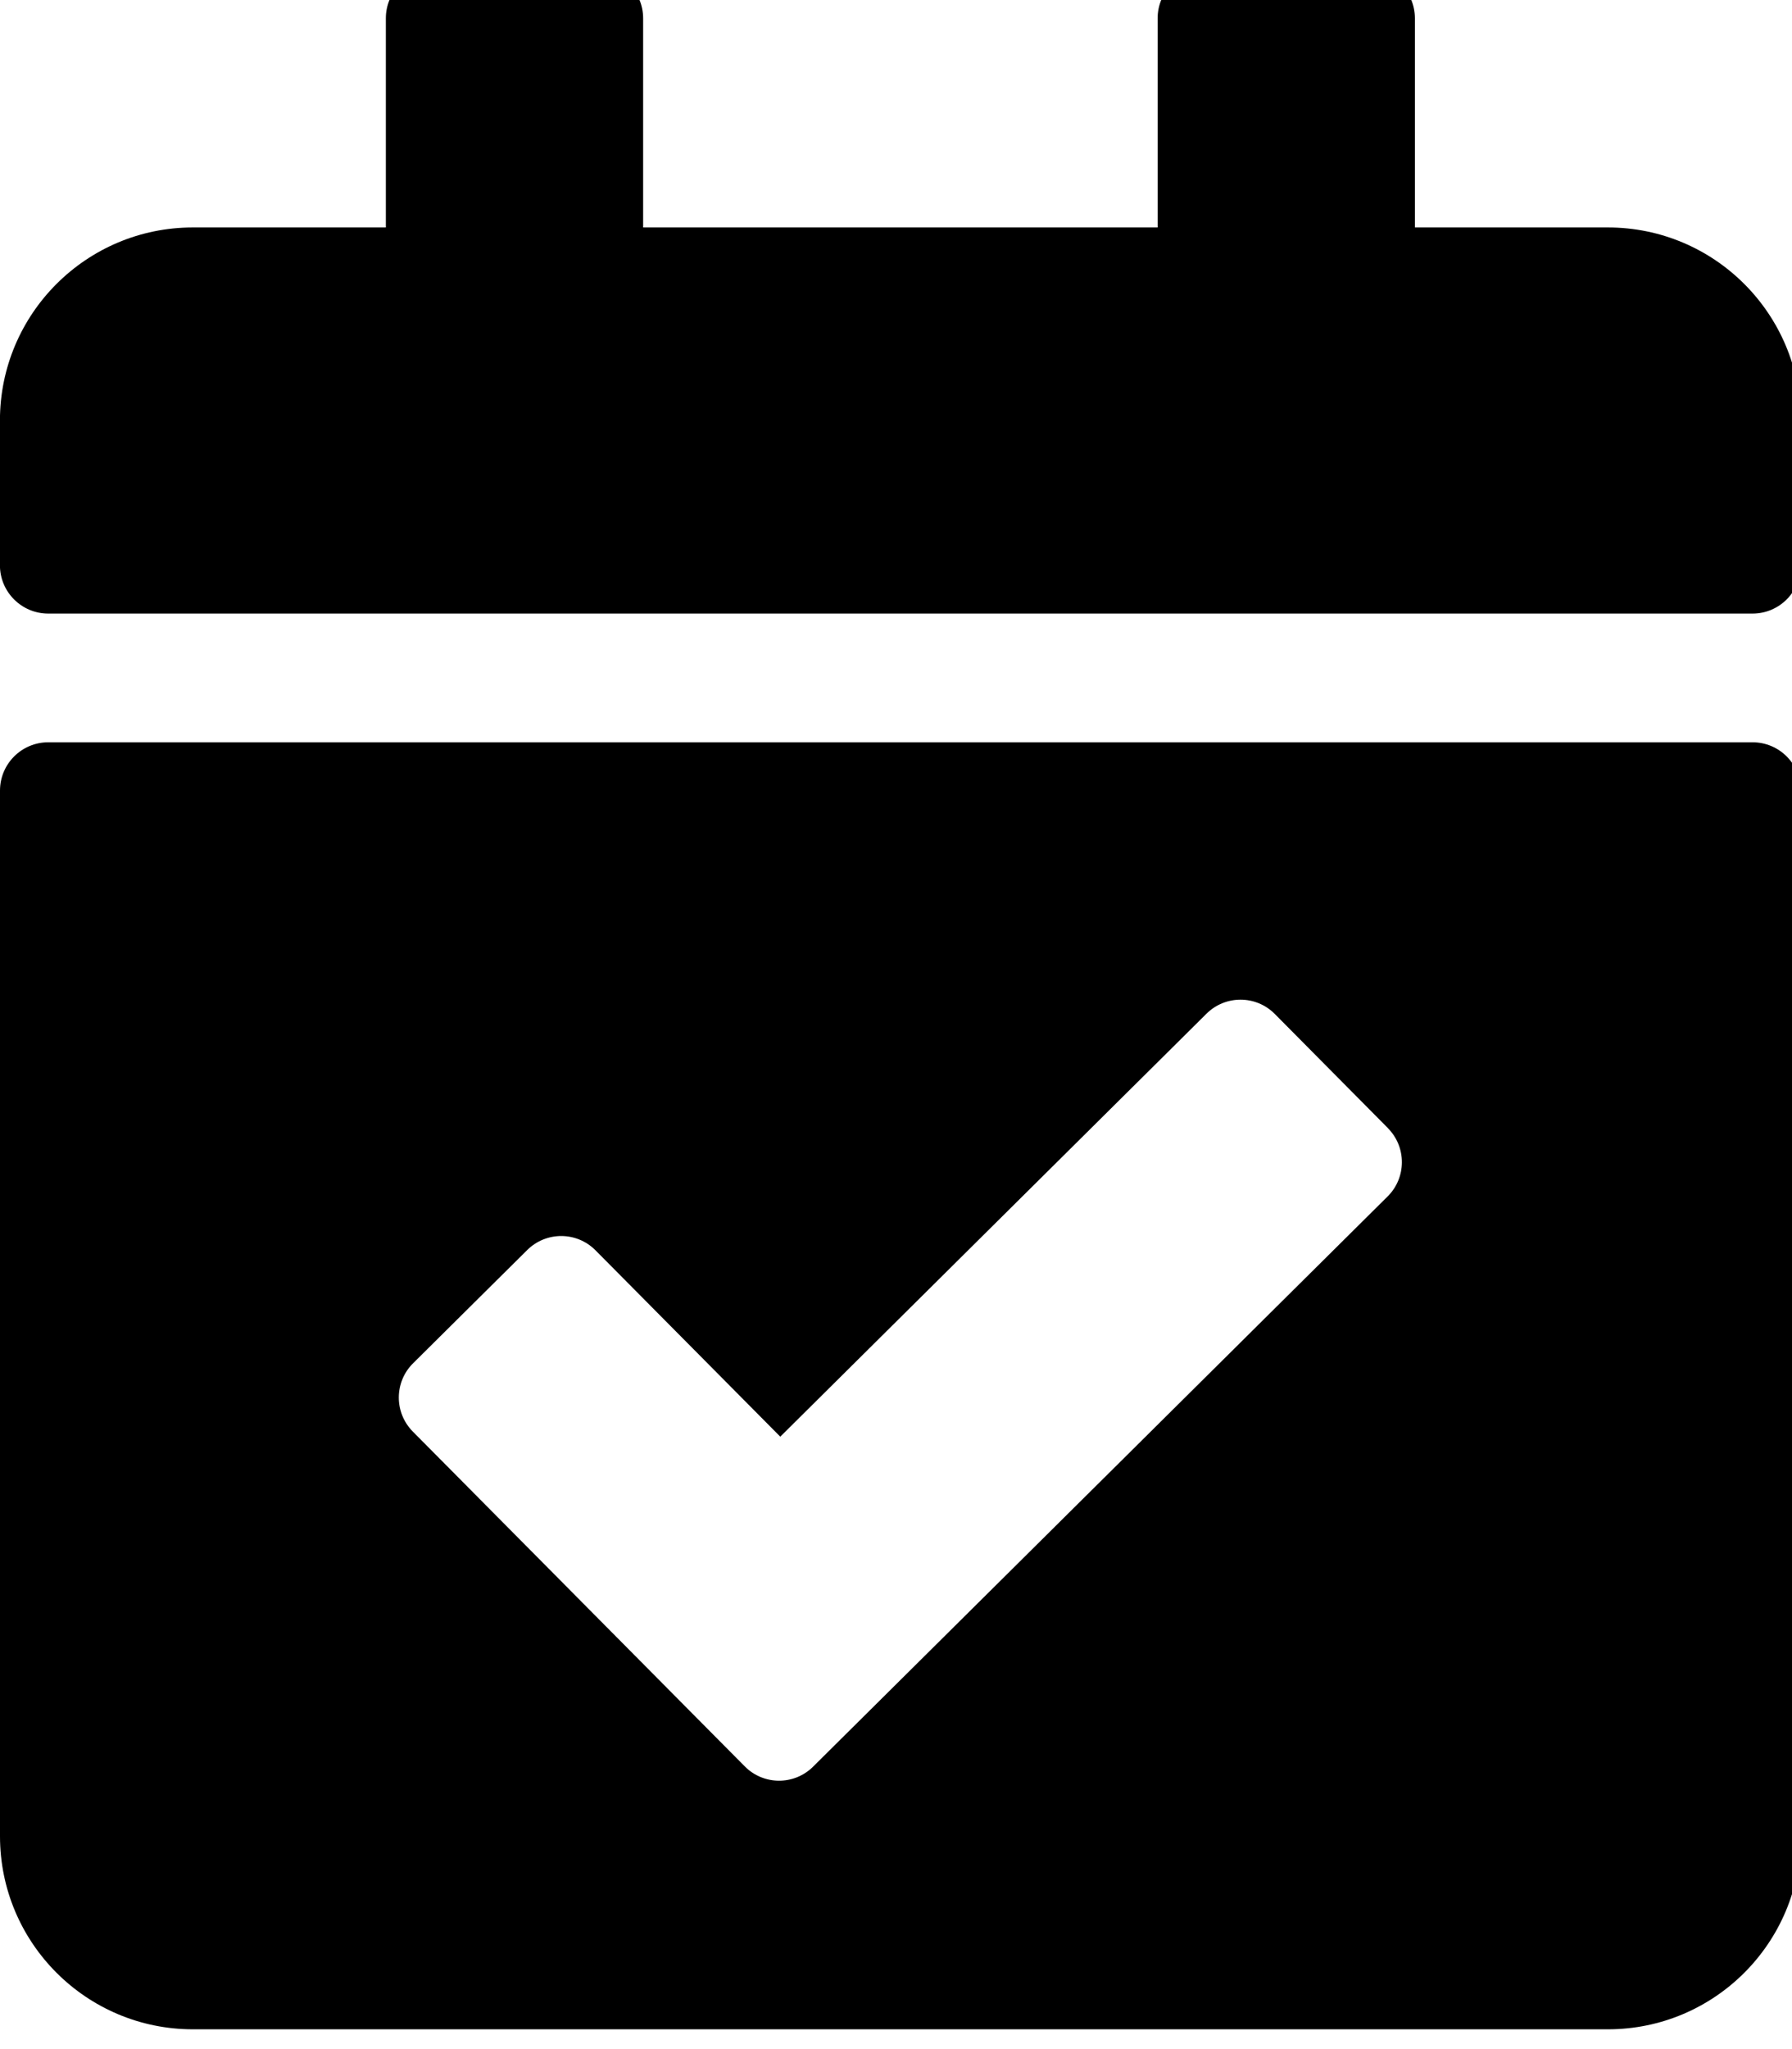 <!-- Generated by IcoMoon.io -->
<svg version="1.1" xmlns="http://www.w3.org/2000/svg" width="28" height="32" viewBox="0 0 28 32">
<title>calendar-check1</title>
<path d="M27.383 9.582h-26.63c-0.416 0-0.754-0.338-0.754-0.754v-2.261c0-1.665 1.35-3.015 3.015-3.015h3.015v-3.266c0-0.416 0.338-0.754 0.754-0.754h2.512c0.416 0 0.754 0.338 0.754 0.754v3.266h8.039v-3.266c0-0.416 0.338-0.754 0.754-0.754h2.512c0.416 0 0.754 0.338 0.754 0.754v3.266h3.015c1.665 0 3.015 1.35 3.015 3.015v2.261c0 0.416-0.338 0.754-0.754 0.754zM0.754 11.592h26.63c0.416 0 0.754 0.338 0.754 0.754v16.33c0 1.665-1.35 3.015-3.015 3.015h-22.108c-1.665 0-3.015-1.35-3.015-3.015v-16.33c0-0.416 0.338-0.754 0.754-0.754zM21.687 17.618l-1.769-1.784c-0.293-0.295-0.77-0.297-1.066-0.004l-6.66 6.606-2.888-2.911c-0.293-0.295-0.77-0.297-1.066-0.004l-1.784 1.769c-0.295 0.293-0.297 0.77-0.004 1.066l5.188 5.23c0.293 0.295 0.77 0.297 1.066 0.004l8.978-8.906c0.295-0.293 0.297-0.77 0.004-1.066z"></path>
</svg>
